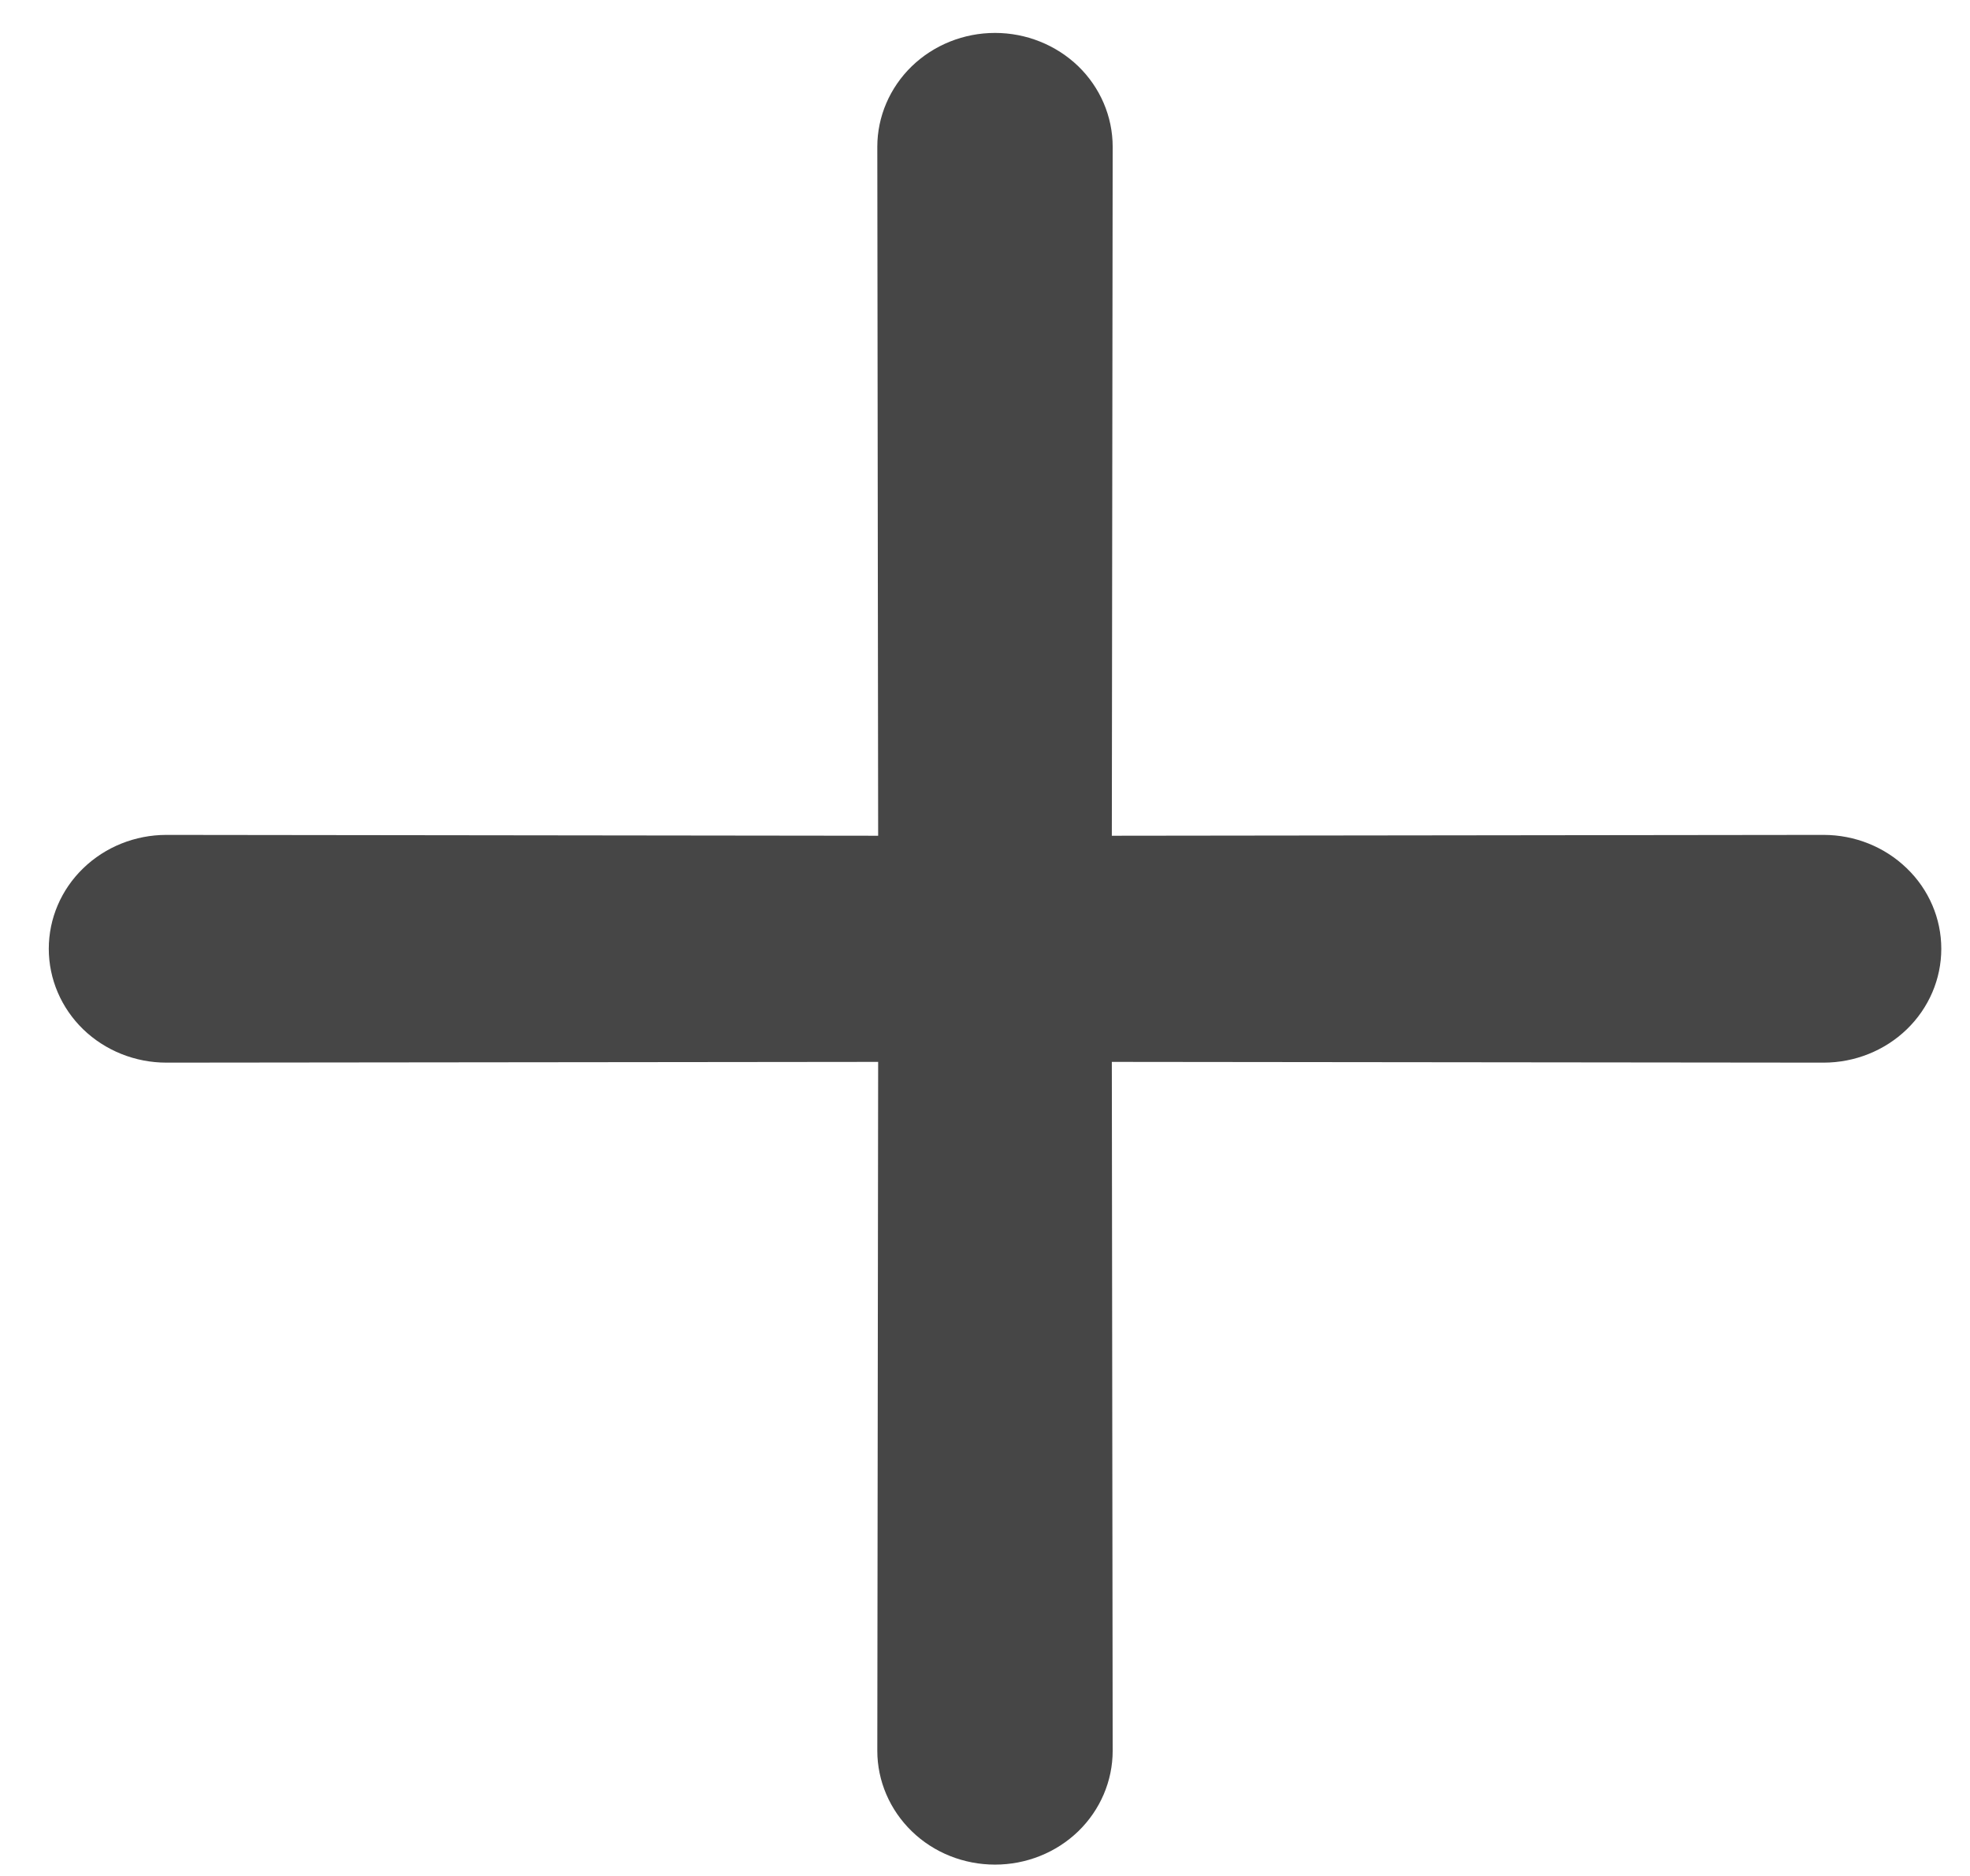 <svg width="21" height="20" viewBox="0 0 21 20" fill="none" xmlns="http://www.w3.org/2000/svg">
<path d="M11.861 18.665C11.861 18.987 11.729 19.296 11.494 19.524C11.258 19.752 10.939 19.879 10.607 19.879C10.274 19.879 9.955 19.752 9.72 19.524C9.485 19.296 9.352 18.987 9.352 18.665L9.361 11.321L1.774 11.329C1.441 11.329 1.122 11.201 0.887 10.974C0.652 10.746 0.52 10.437 0.52 10.115C0.52 9.793 0.652 9.484 0.887 9.257C1.122 9.029 1.441 8.901 1.774 8.901L9.361 8.91L9.352 1.565C9.352 1.243 9.485 0.934 9.72 0.706C9.955 0.479 10.274 0.351 10.607 0.351C10.939 0.351 11.258 0.479 11.494 0.706C11.729 0.934 11.861 1.243 11.861 1.565L11.852 8.91L19.439 8.901C19.772 8.901 20.091 9.029 20.326 9.257C20.562 9.484 20.694 9.793 20.694 10.115C20.694 10.437 20.562 10.746 20.326 10.974C20.091 11.201 19.772 11.329 19.439 11.329L11.852 11.321L11.861 18.665Z" fill="#464646"/>
</svg>
